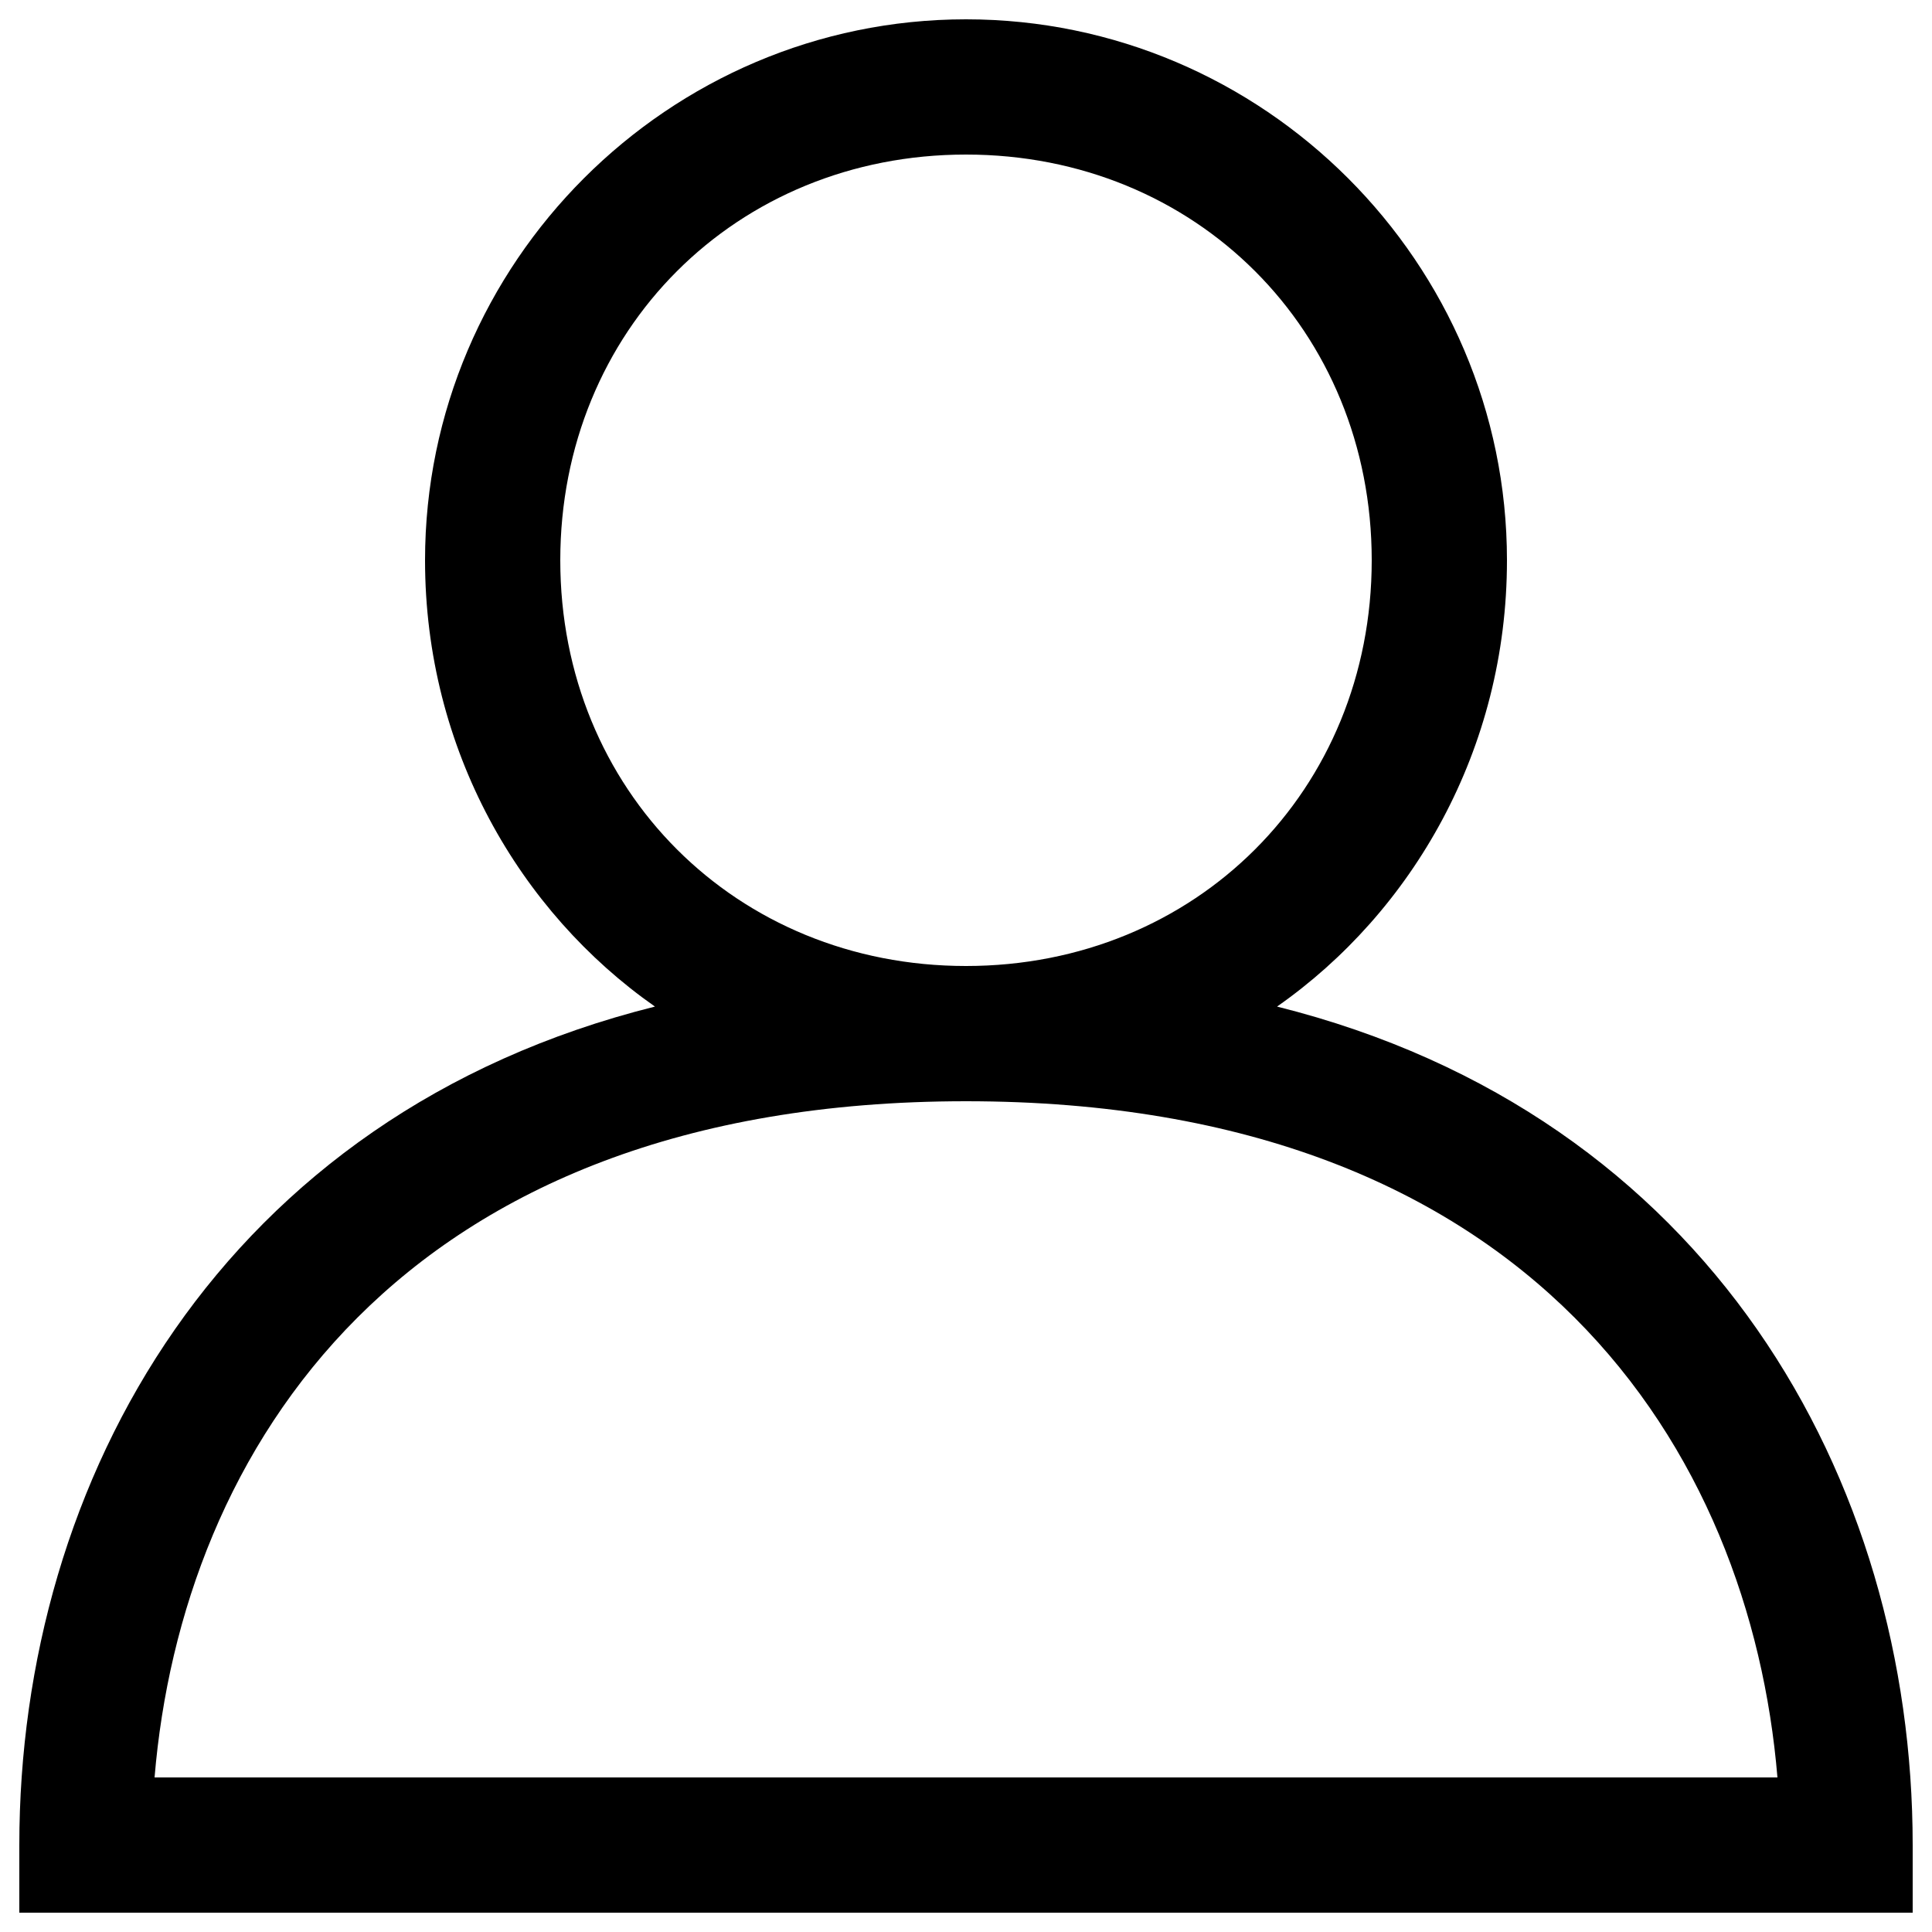 <?xml version="1.0" encoding="utf-8"?>
<!-- Svg Vector Icons : http://www.onlinewebfonts.com/icon -->
<!DOCTYPE svg PUBLIC "-//W3C//DTD SVG 1.1//EN" "http://www.w3.org/Graphics/SVG/1.1/DTD/svg11.dtd">
<svg version="1.1" xmlns="http://www.w3.org/2000/svg" xmlns:xlink="http://www.w3.org/1999/xlink" x="0px" y="0px" viewBox="0 0 1000 1000" enable-background="new 0 0 1000 1000" xml:space="preserve">
<g><path d="M661,521c70-49,119-133,119-231c0-154-126-280-280-280S220,136,220,290c0,98,49,182,119,231C115,577,10,766,10,955v35h980v-35C990,766,885,577,661,521z M290,290c0-119,91-210,210-210s210,91,210,210s-91,210-210,210S290,409,290,290z M80,920c14-168,126-350,420-350s406,182,420,350H80z"/></g>
</svg>
